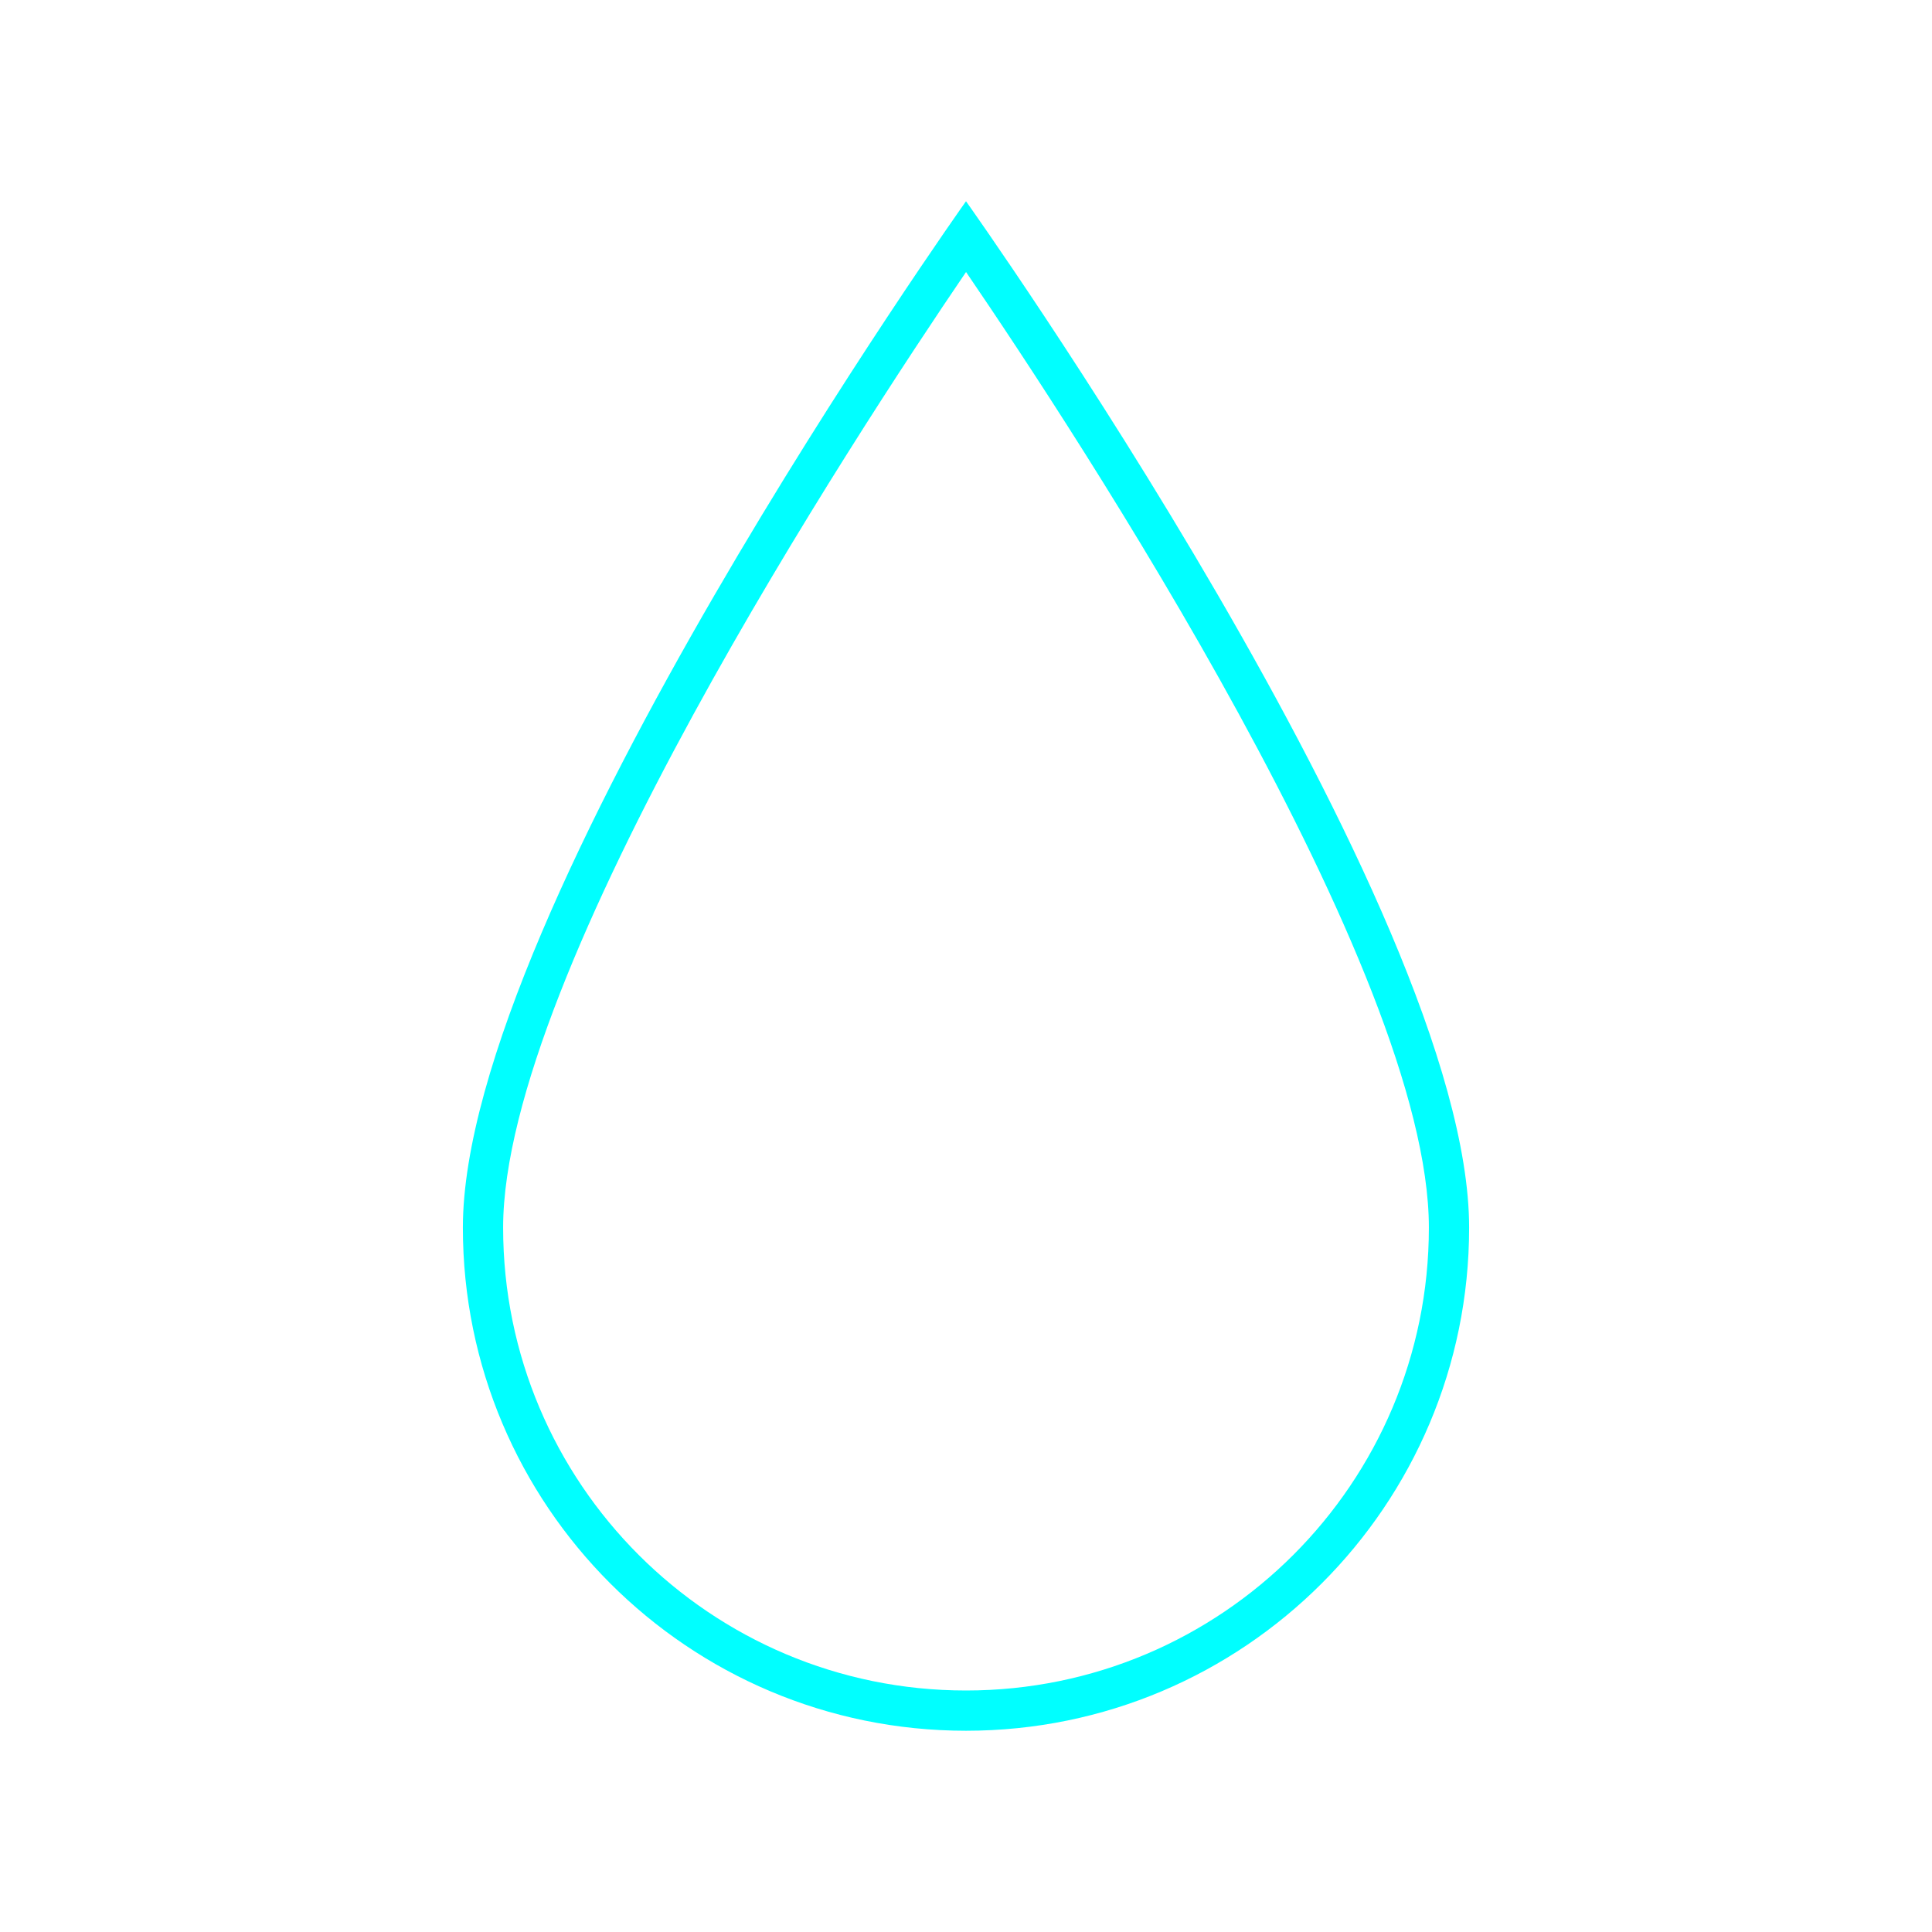 <svg width="96" height="96" xmlns="http://www.w3.org/2000/svg" xmlns:xlink="http://www.w3.org/1999/xlink" overflow="hidden"><defs><clipPath id="clip0"><rect x="0" y="0" width="96" height="96"/></clipPath></defs><g clip-path="url(#clip0)"><path d="M23 61C23 74.807 34.193 86 48 86 61.807 86 73 74.807 73 61 73 45.1 48 10 48 10 48 10 23 45.2 23 61ZM71 61C71 73.703 60.703 84 48 84 35.297 84 25 73.703 25 61 25 48.306 42.506 21.59 48.002 13.516 53.501 21.572 71 48.22 71 61Z" fill="#00FFFF"/></g></svg>